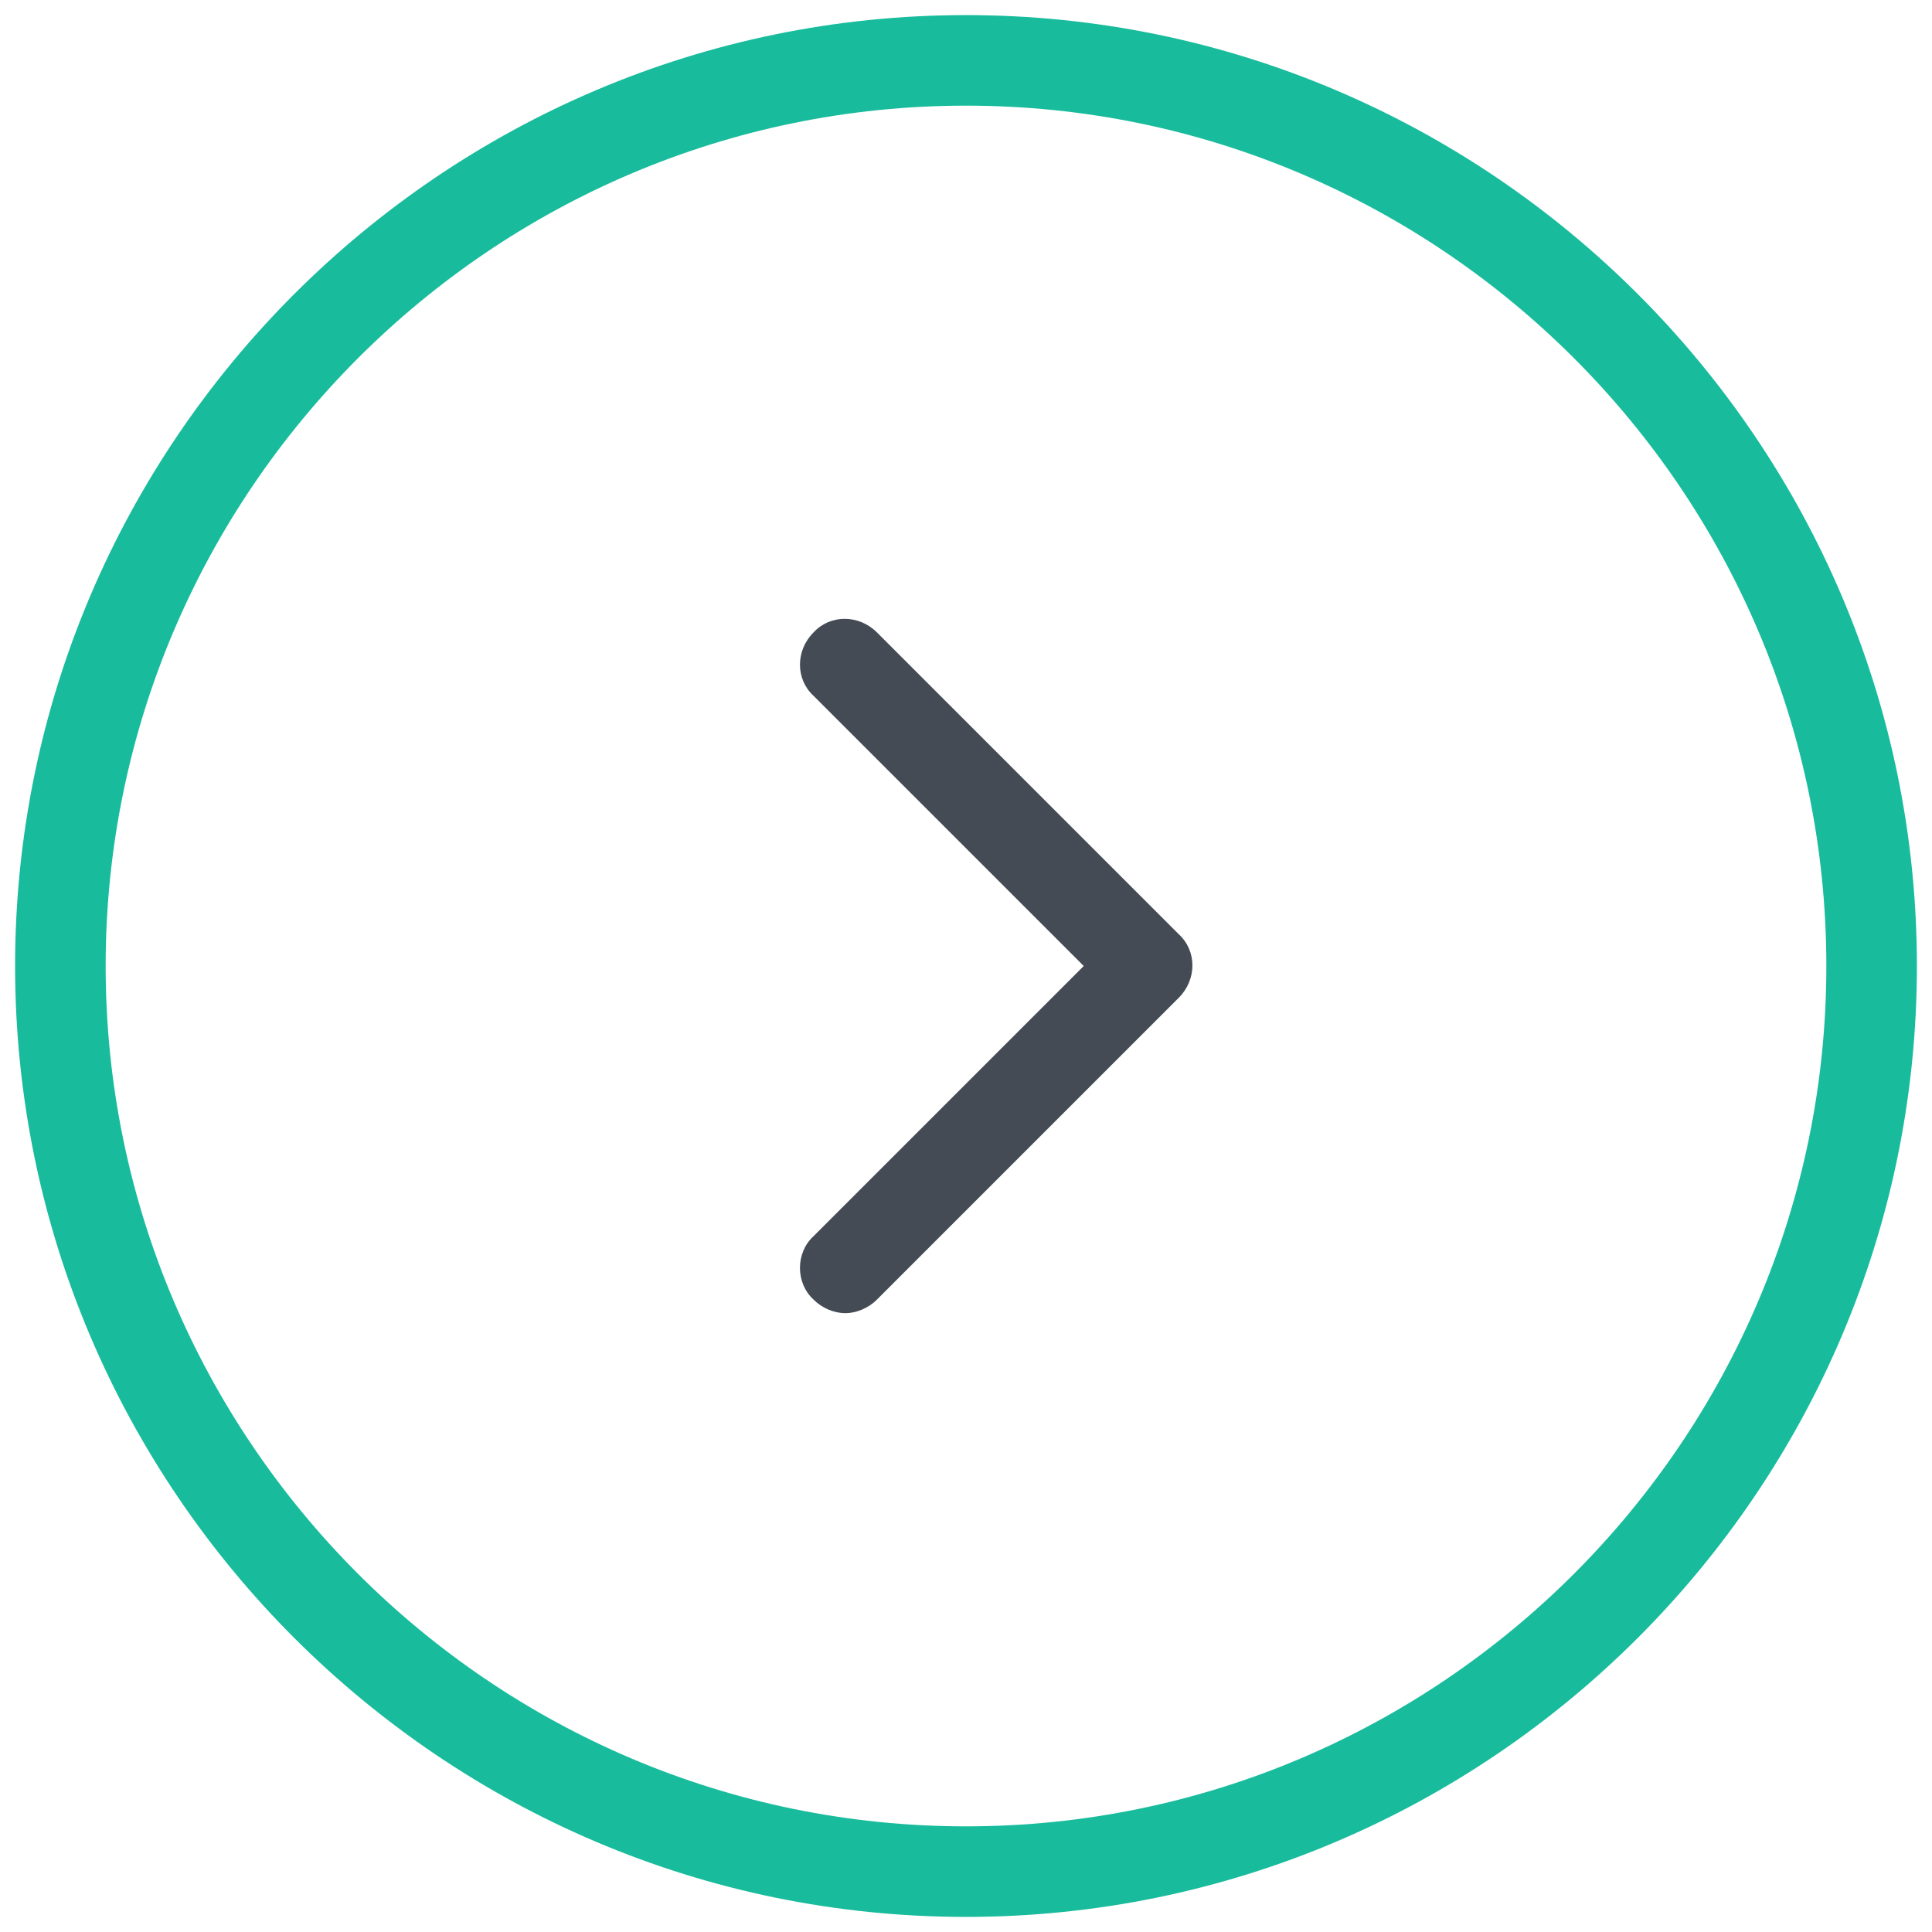 <svg xmlns="http://www.w3.org/2000/svg" xmlns:xlink="http://www.w3.org/1999/xlink" version="1.1" viewBox="0 0 172 172"><g fill="none" fill-rule="nonzero" stroke="none" stroke-width="1" stroke-linecap="butt" stroke-linejoin="miter" stroke-miterlimit="10" stroke-dasharray="" stroke-dashoffset="0" font-family="none" font-weight="none" font-size="none" text-anchor="none" style="mix-blend-mode: normal"><path d="M0,172v-172h172v172z" fill="none"/><g><path d="M86,1.344c-46.628,0 -84.656,38.028 -84.656,84.656c0,46.628 38.028,84.656 84.656,84.656c46.628,0 84.656,-38.028 84.656,-84.656c0,-46.628 -38.028,-84.656 -84.656,-84.656zM86,162.594c-42.194,0 -76.594,-34.4 -76.594,-76.594c0,-42.194 34.4,-76.594 76.594,-76.594c42.194,0 76.594,34.4 76.594,76.594c0,42.194 -34.4,76.594 -76.594,76.594z" fill="#18bc9c"/><path d="M72.428,115.697c0.806,0.806 1.881,1.209 2.822,1.209c0.941,0 2.016,-0.403 2.822,-1.209l26.875,-26.875c1.613,-1.613 1.613,-4.166 0,-5.644l-26.875,-26.875c-1.613,-1.613 -4.166,-1.613 -5.644,0c-1.613,1.613 -1.613,4.166 0,5.644l24.053,24.053l-24.053,24.053c-1.613,1.478 -1.613,4.166 0,5.644z" fill="#444b54"/></g></g></svg>
